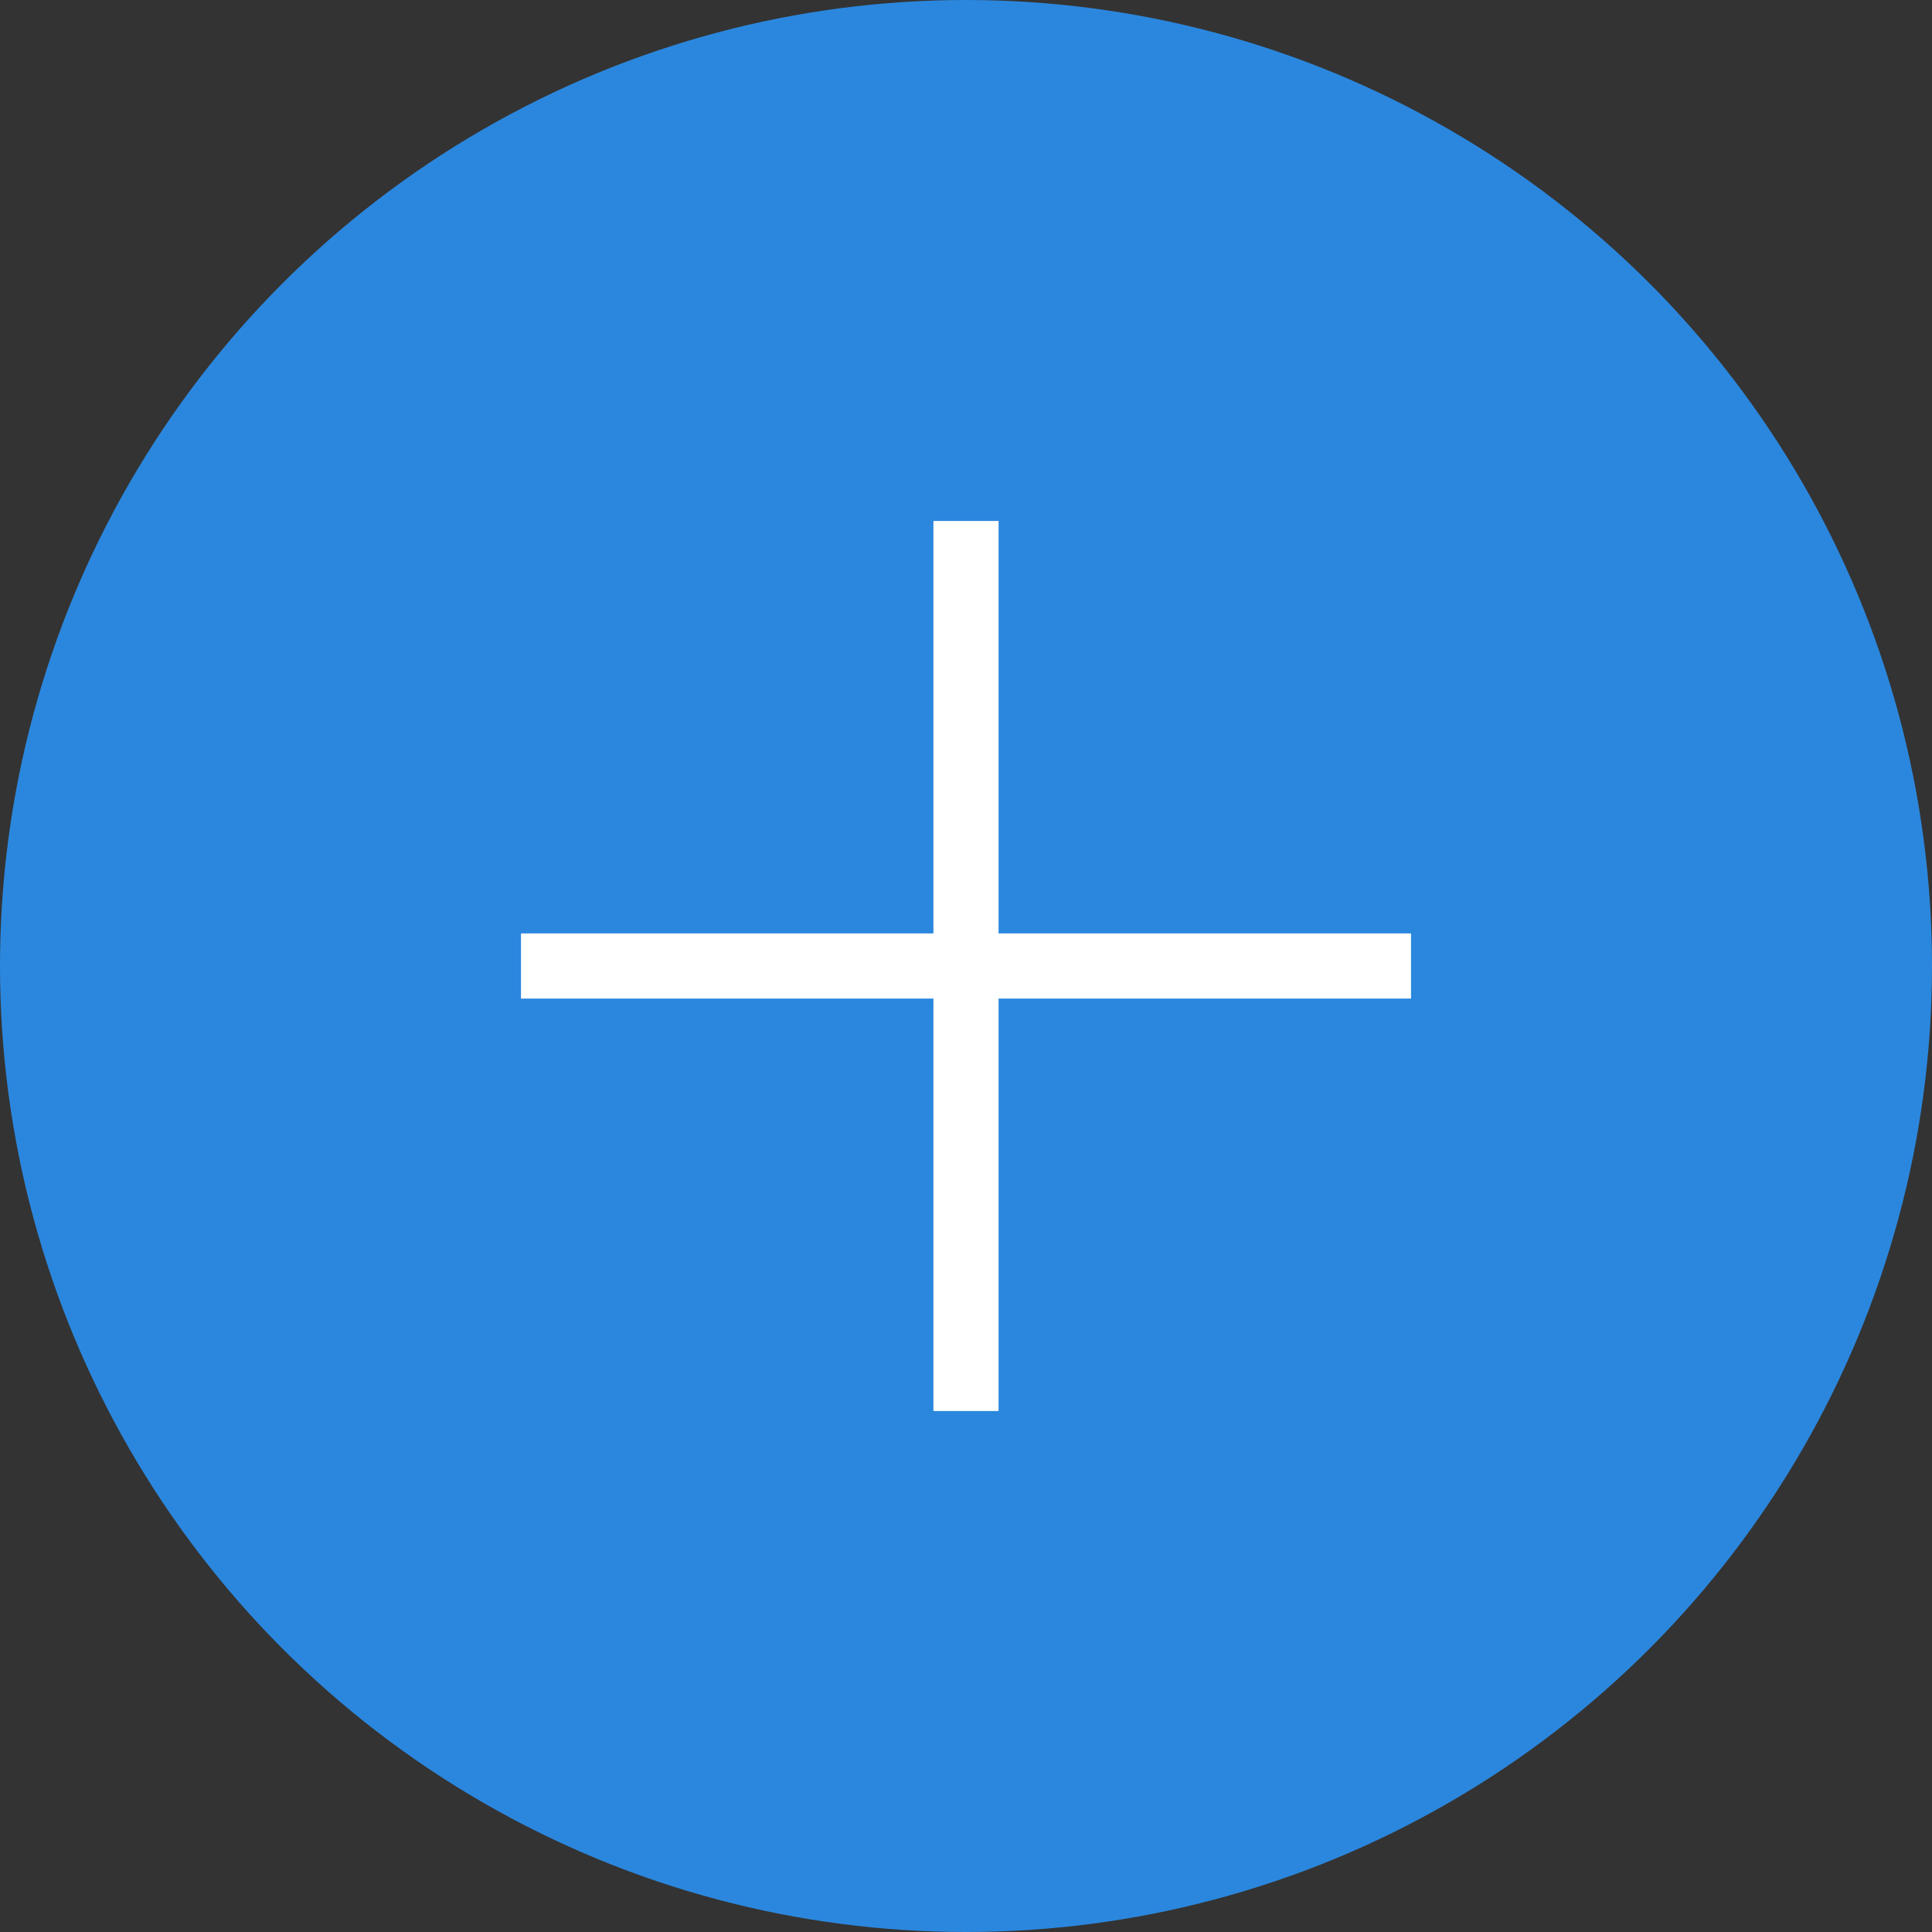 <svg width="89" height="89" viewBox="0 0 89 89" fill="none" xmlns="http://www.w3.org/2000/svg">
<rect x="0" y="0" width="89" height="89" fill="#333333" stroke="none"/>
<path d="M16.605 64.275C13.125 58.485 11.385 51.96 11.385 44.7C11.385 38.4 13.125 32.475 16.605 26.925H20.43C17.04 32.595 15.345 38.535 15.345 44.745C15.345 51.615 17.04 58.125 20.43 64.275H16.605ZM34.514 48.93V45.42H44.594V34.35H48.284V45.42H58.319V48.93H48.284V60H44.594V48.93H34.514ZM72.41 64.275C75.8 58.125 77.495 51.615 77.495 44.745C77.495 38.535 75.8 32.595 72.41 26.925H76.235C79.715 32.475 81.455 38.4 81.455 44.7C81.455 51.96 79.715 58.485 76.235 64.275H72.41Z" fill="#4b0ec6"/>
<circle cx="44.5" cy="44.5" r="44.5" fill="#2b87de"/>
<rect x="24" y="43" width="41" height="3" fill="white"/>
<rect x="46" y="24" width="41" height="3" transform="rotate(90 46 24)" fill="white"/>
</svg>
